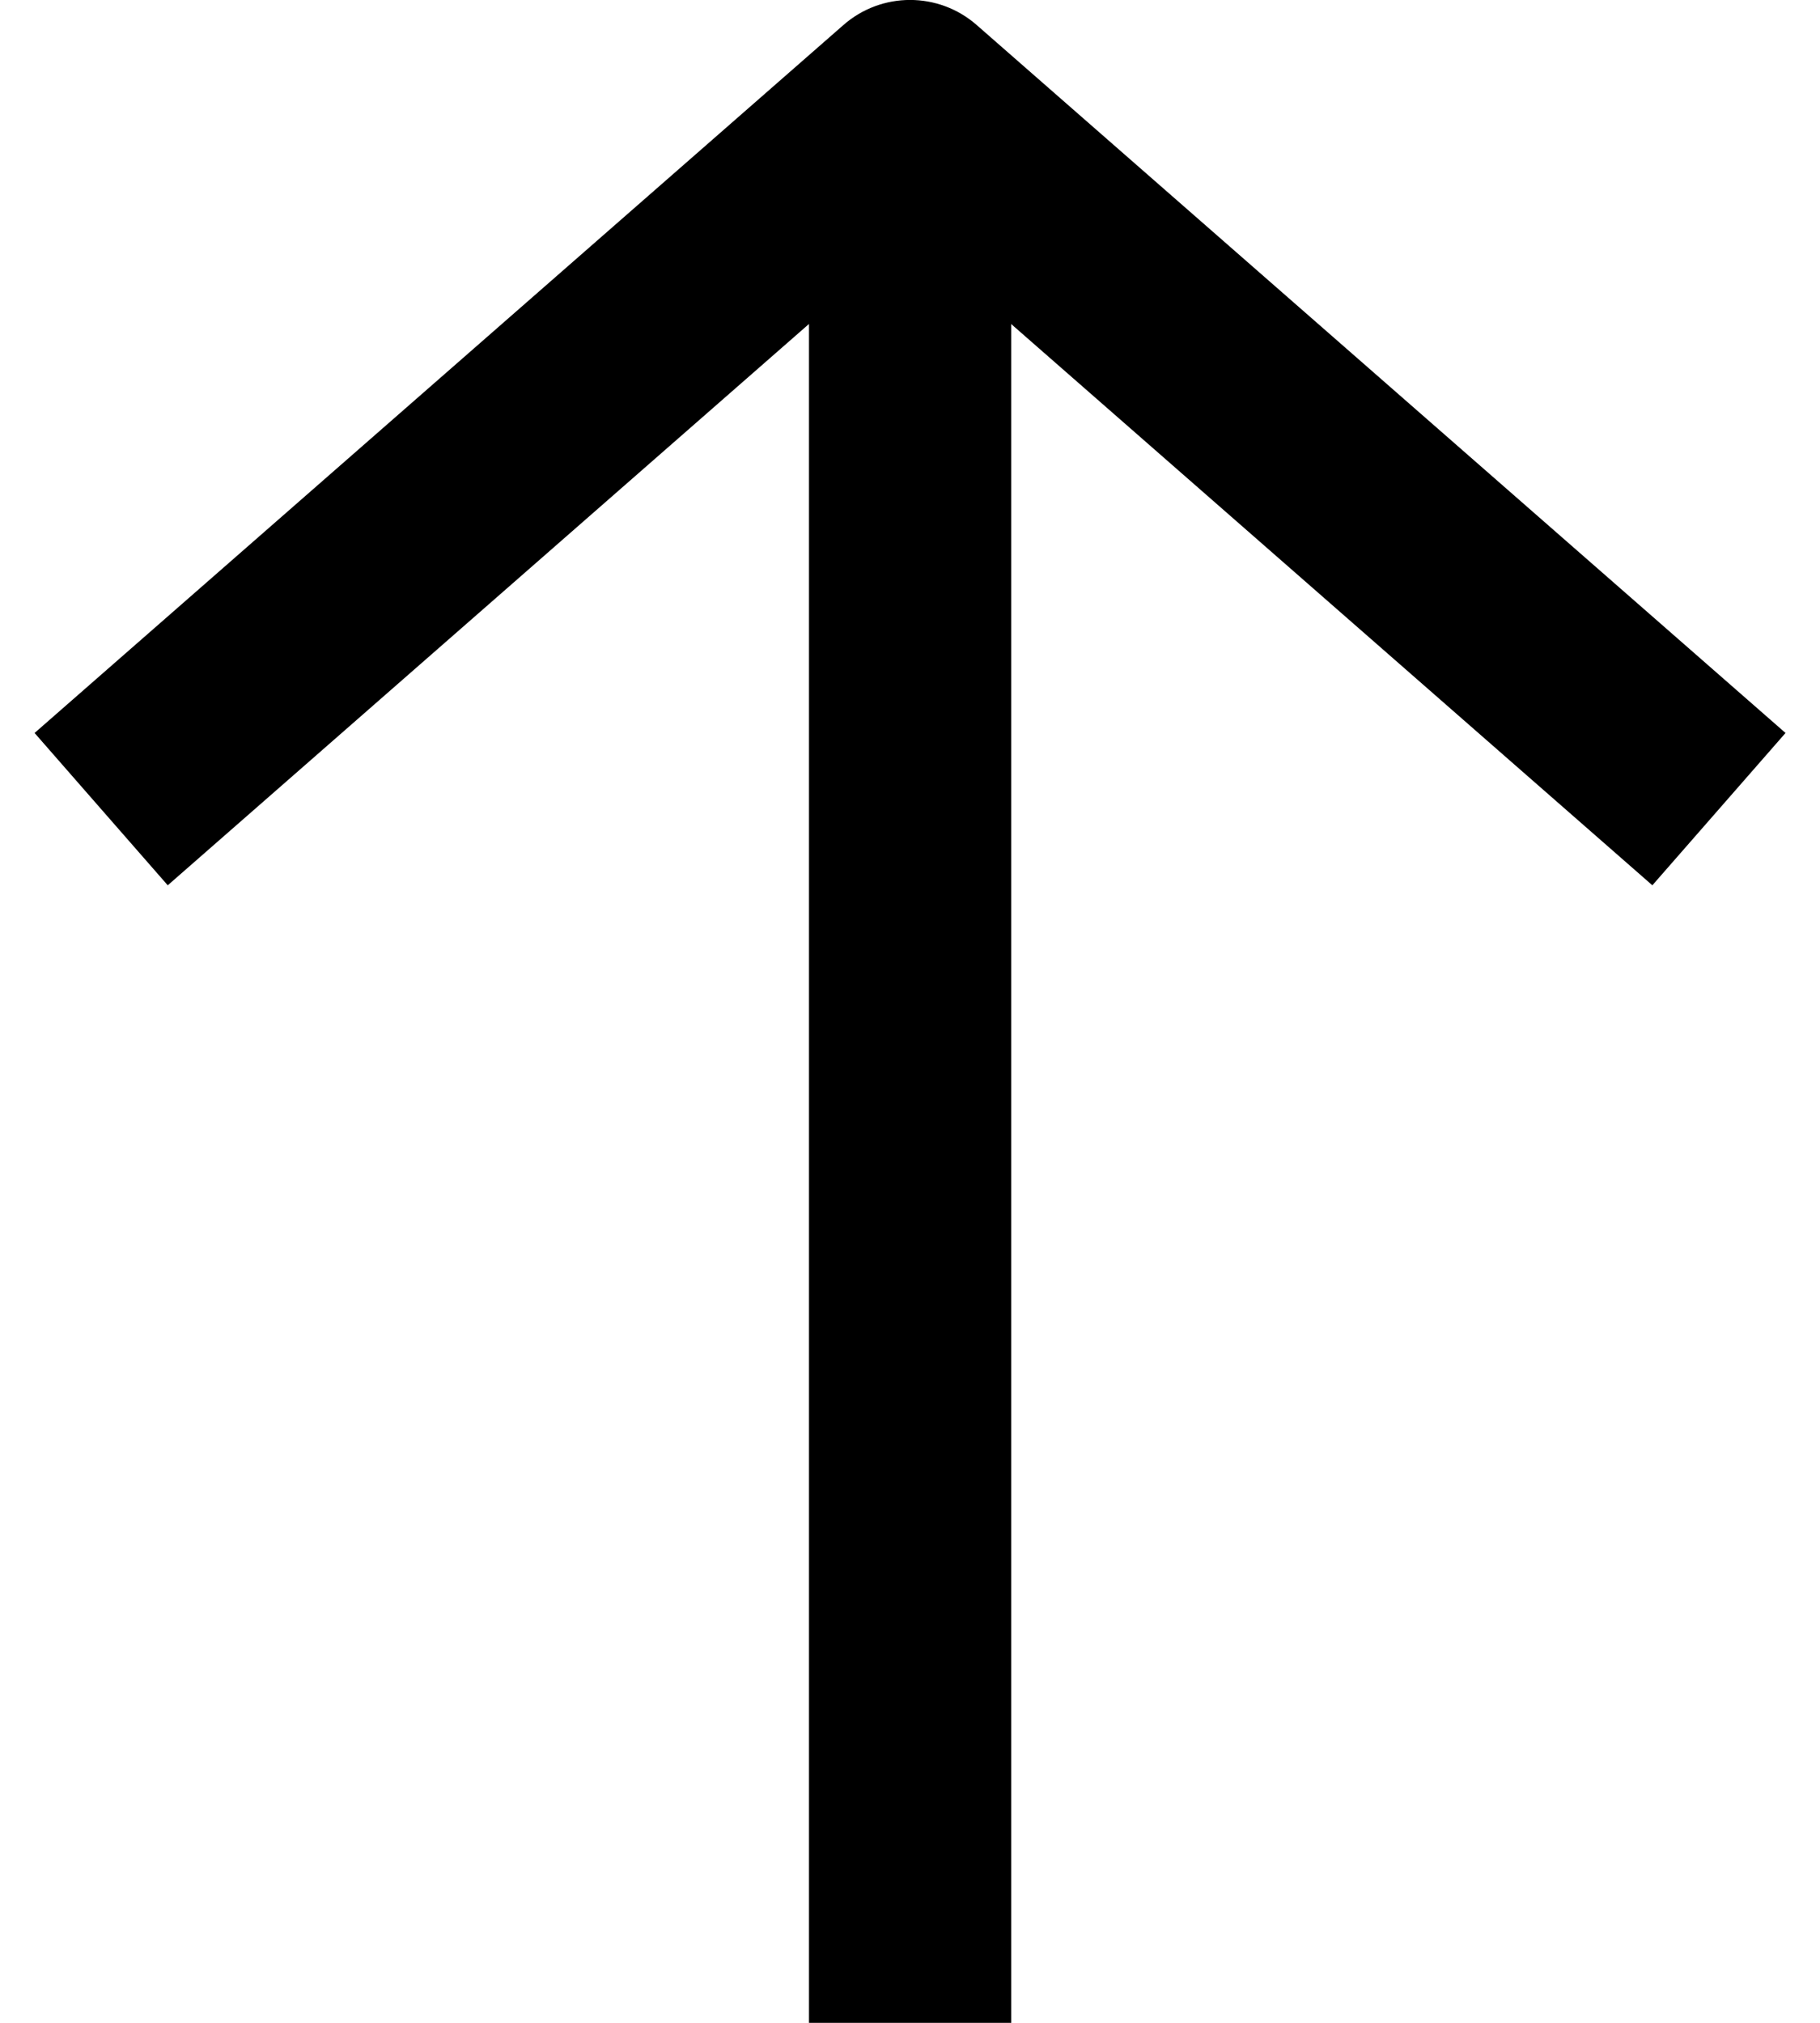 <svg width="18" height="20" viewBox="0 0 18 20" fill="none" xmlns="http://www.w3.org/2000/svg">
    <path d="M10.001 3.204L16.342 8.753L17.659 7.247L9.659 0.247C9.282 -0.083 8.719 -0.083 8.342 0.247L0.342 7.247L1.659 8.753L8.001 3.203L8.001 20H10.001L10.001 3.204Z" fill="black"/>
</svg>
